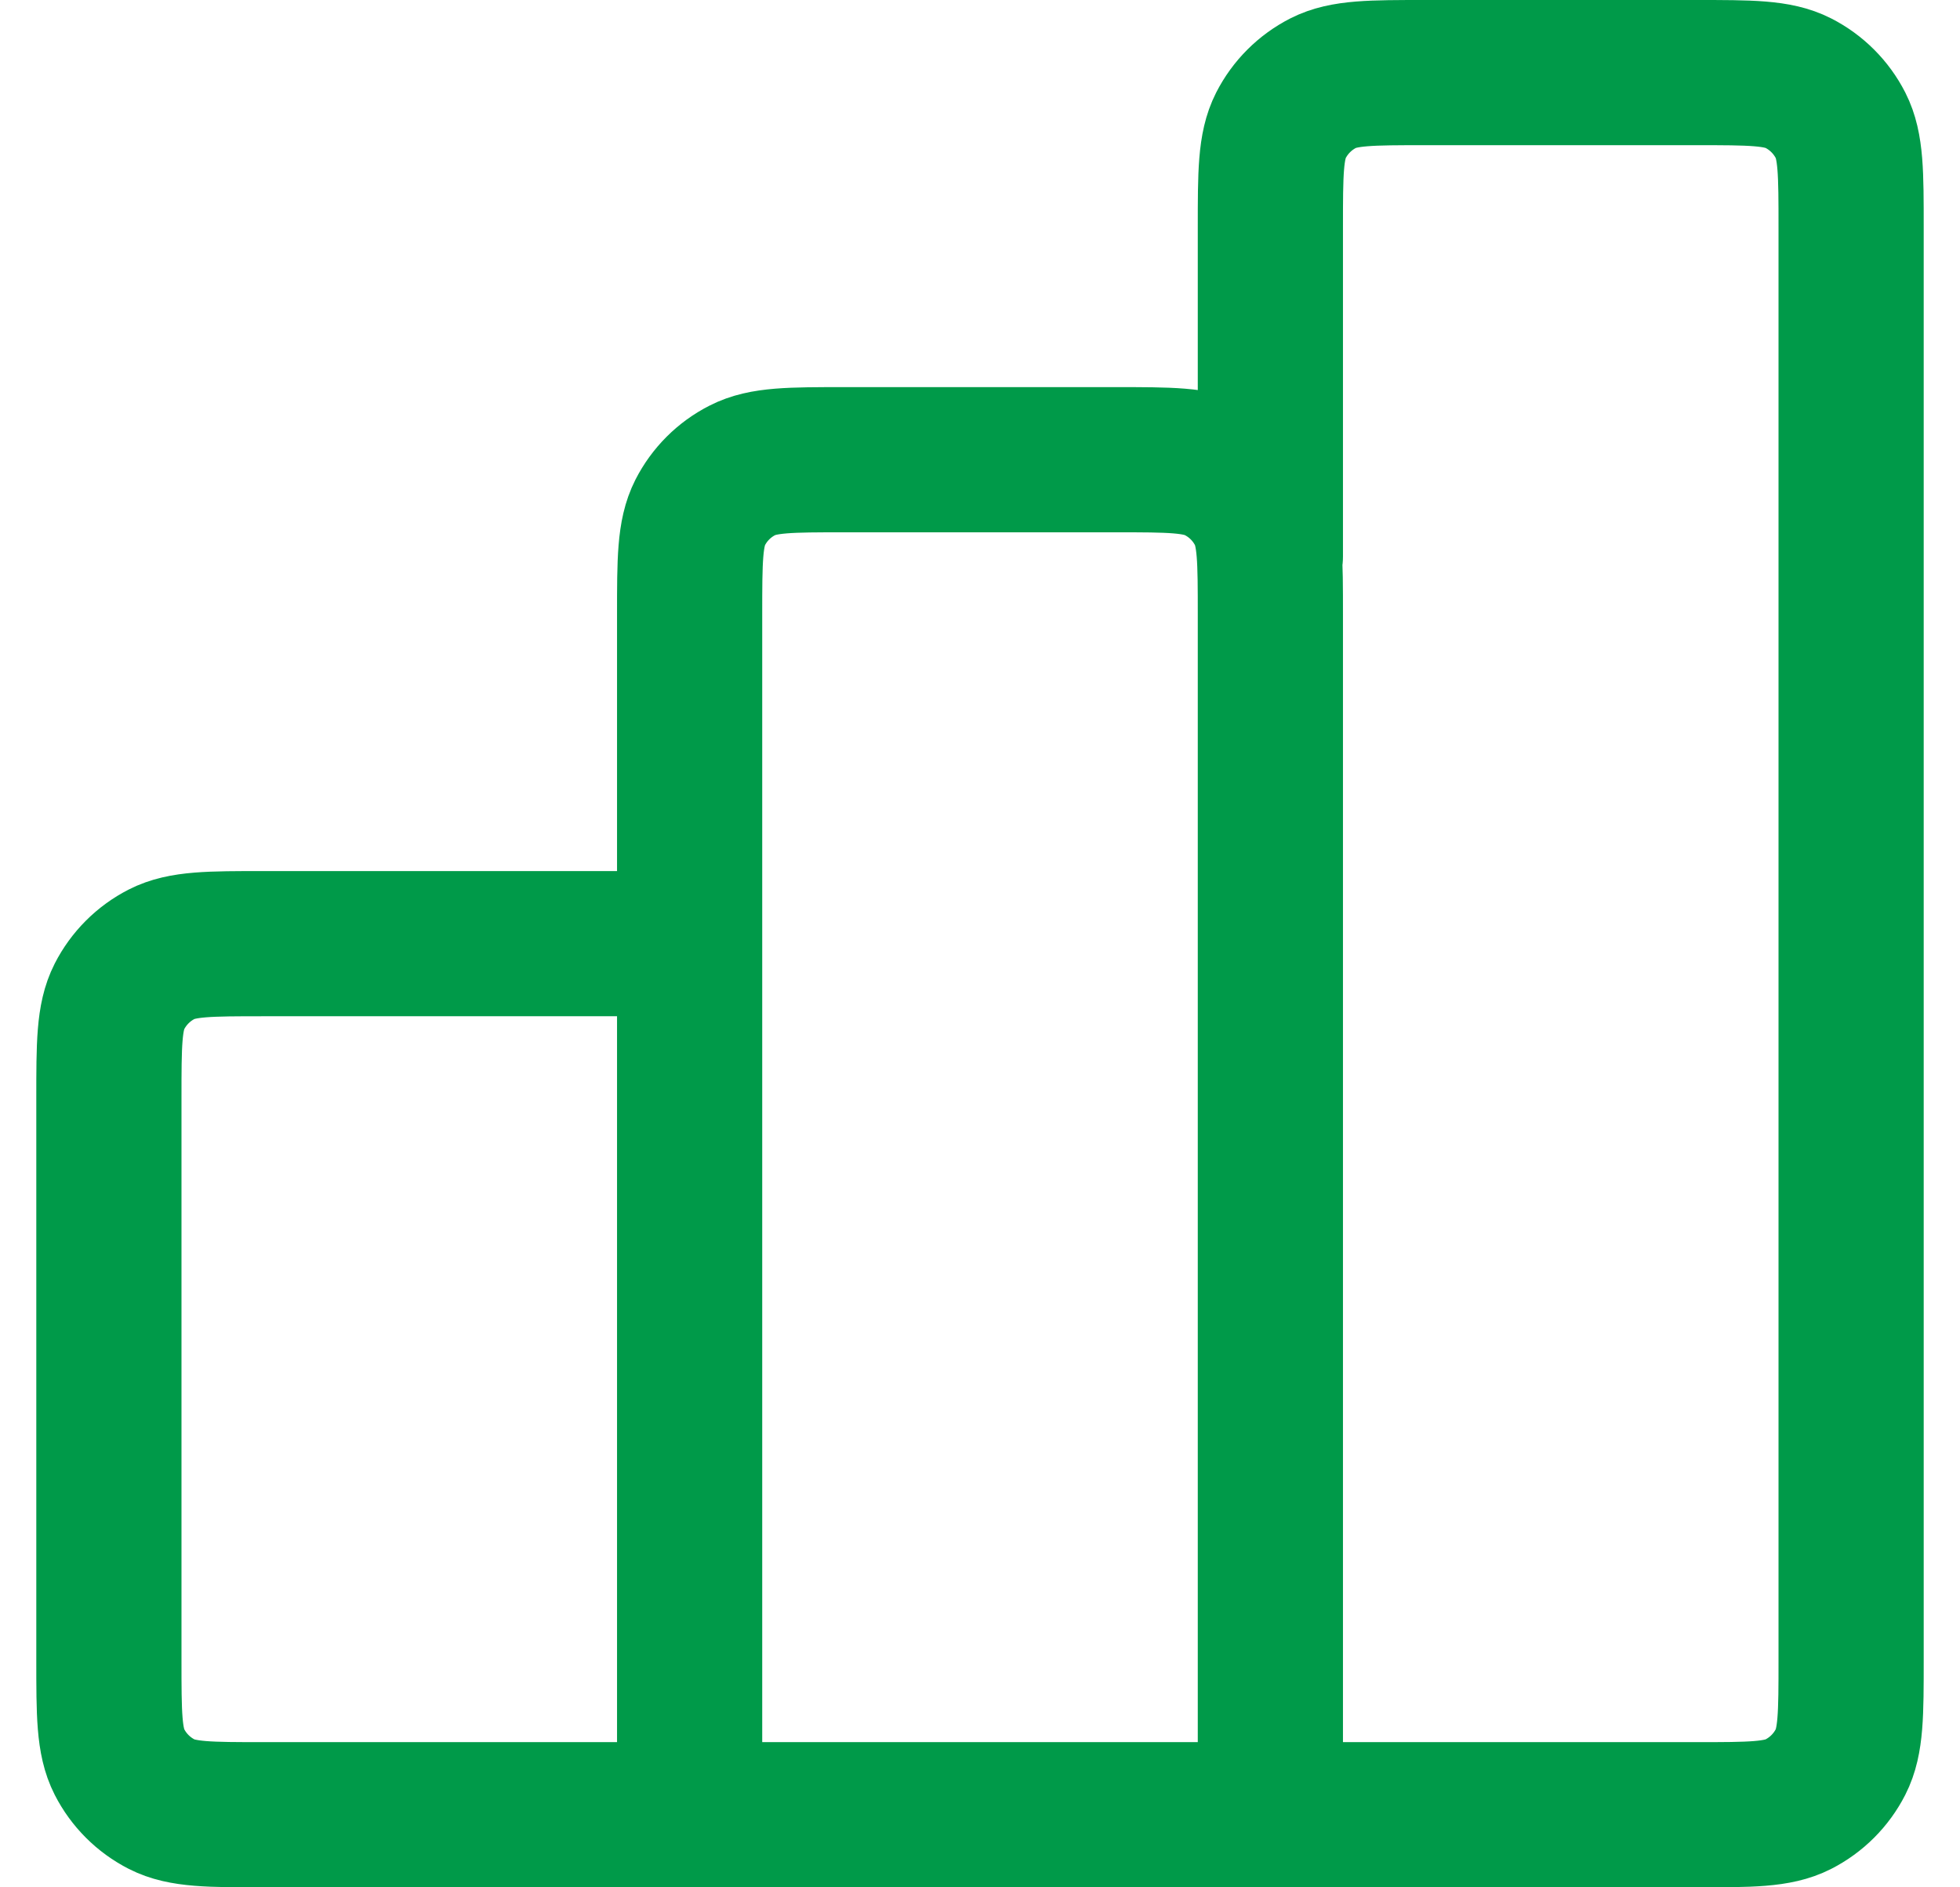 <svg width="27" height="26" viewBox="0 0 27 26" fill="none" xmlns="http://www.w3.org/2000/svg">
<path d="M9.5 13H3.633C2.887 13 2.513 13 2.228 13.145C1.977 13.273 1.773 13.477 1.645 13.728C1.5 14.013 1.5 14.387 1.5 15.133V22.867C1.5 23.613 1.5 23.987 1.645 24.272C1.773 24.523 1.977 24.727 2.228 24.855C2.513 25 2.887 25 3.633 25H9.5M9.5 25H17.5M9.5 25L9.5 8.467C9.5 7.72 9.5 7.347 9.645 7.061C9.773 6.81 9.977 6.606 10.228 6.479C10.513 6.333 10.887 6.333 11.633 6.333H15.367C16.113 6.333 16.487 6.333 16.772 6.479C17.023 6.606 17.227 6.81 17.355 7.061C17.5 7.347 17.5 7.72 17.5 8.467V25M17.5 25H23.367C24.113 25 24.487 25 24.772 24.855C25.023 24.727 25.227 24.523 25.355 24.272C25.5 23.987 25.5 23.613 25.5 22.867V3.133C25.5 2.387 25.5 2.013 25.355 1.728C25.227 1.477 25.023 1.273 24.772 1.145C24.487 1 24.113 1 23.367 1H19.633C18.887 1 18.513 1 18.228 1.145C17.977 1.273 17.773 1.477 17.645 1.728C17.5 2.013 17.5 2.387 17.5 3.133V7.667" stroke="#009A49" stroke-width="2" stroke-linecap="round" stroke-linejoin="round"/>
</svg>
